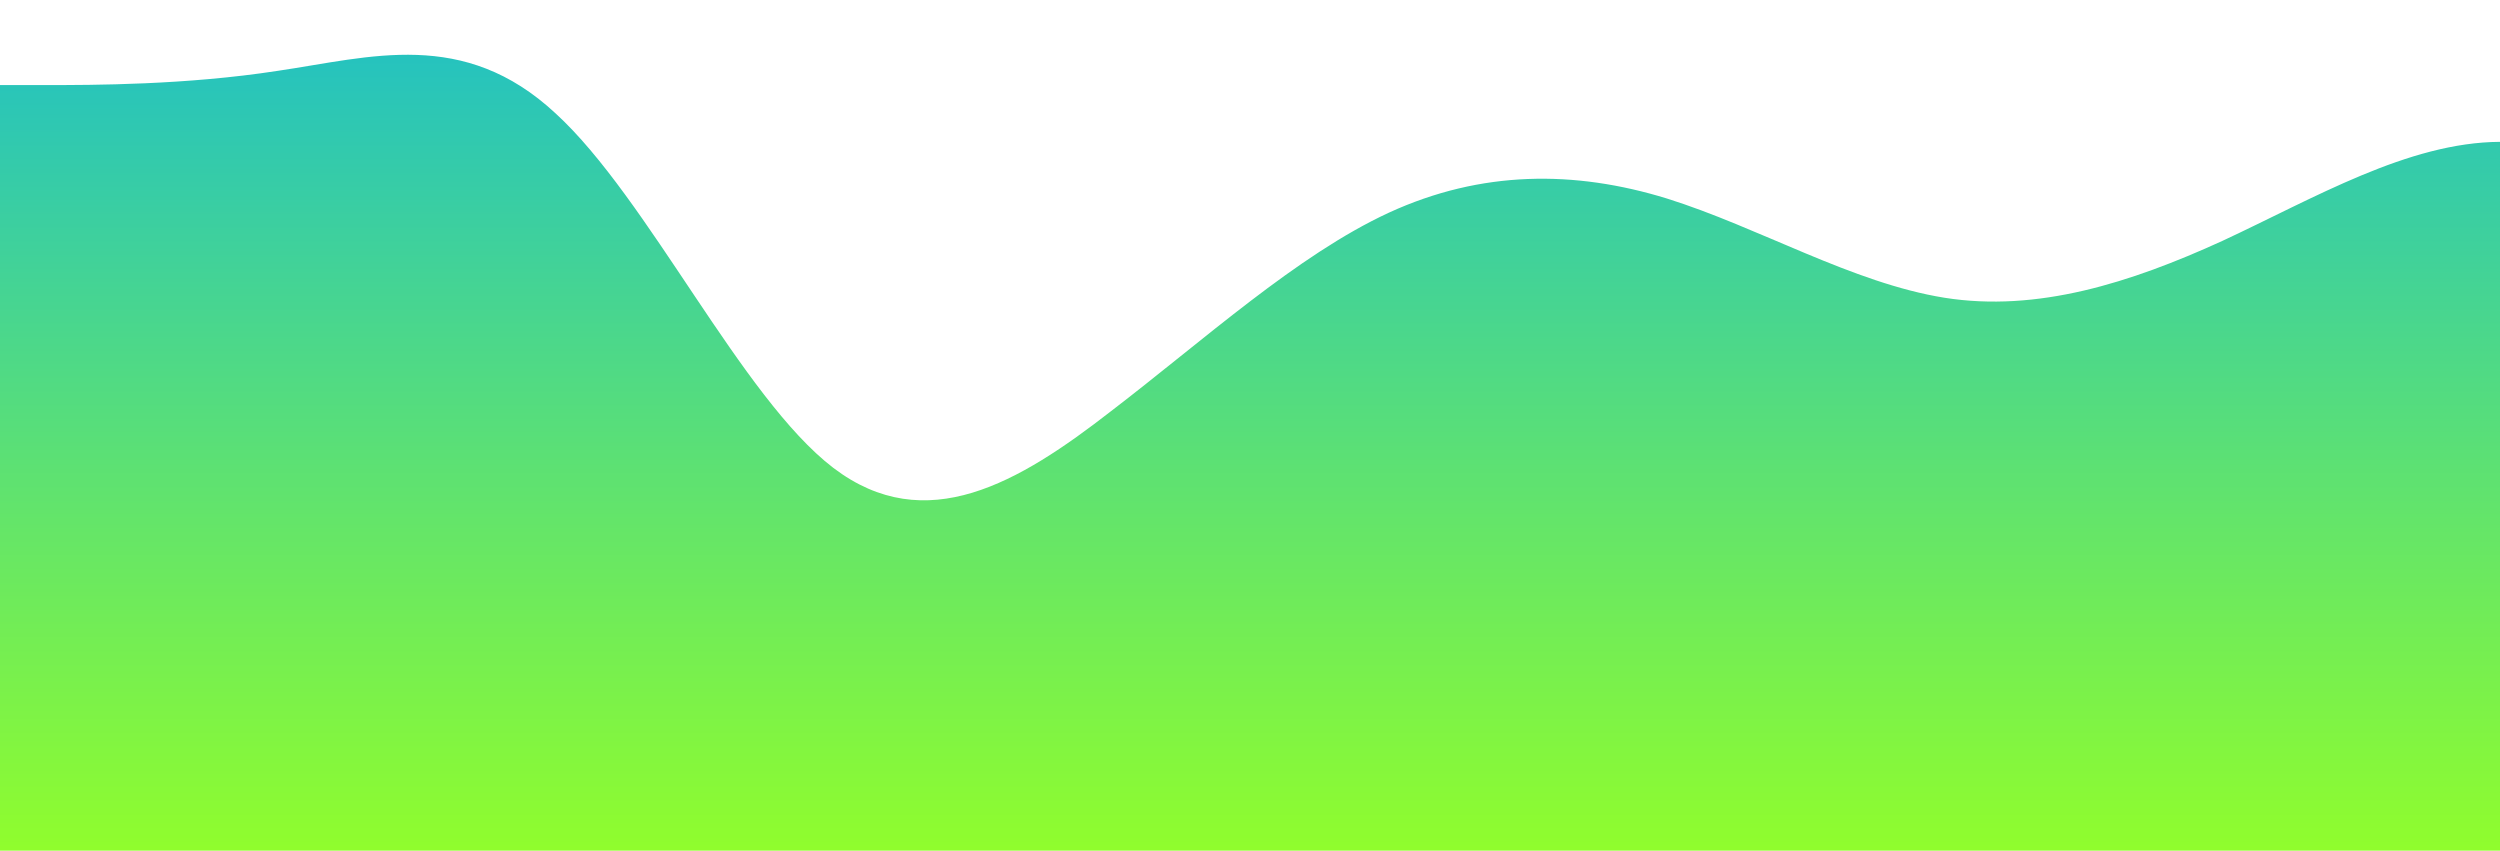 <?xml version="1.0" standalone="no"?>
<svg xmlns:xlink="http://www.w3.org/1999/xlink" id="wave" style="transform:rotate(180deg); transition: 0.3s" viewBox="0 0 1440 490" version="1.1" xmlns="http://www.w3.org/2000/svg"><defs><linearGradient id="sw-gradient-0" x1="0" x2="0" y1="1" y2="0"><stop stop-color="rgba(144, 253, 45, 1)" offset="0%"/><stop stop-color="rgba(34, 193, 195, 1)" offset="100%"/></linearGradient></defs><path style="transform:translate(0, 0px); opacity:1" fill="url(#sw-gradient-0)" d="M0,49L26.7,49C53.3,49,107,49,160,40.8C213.3,33,267,16,320,65.3C373.3,114,427,229,480,269.5C533.3,310,587,278,640,236.8C693.3,196,747,147,800,122.5C853.3,98,907,98,960,114.3C1013.3,131,1067,163,1120,171.5C1173.3,180,1227,163,1280,138.8C1333.3,114,1387,82,1440,81.7C1493.3,82,1547,114,1600,163.3C1653.3,212,1707,278,1760,318.5C1813.3,359,1867,376,1920,383.8C1973.3,392,2027,392,2080,383.8C2133.3,376,2187,359,2240,294C2293.3,229,2347,114,2400,130.7C2453.3,147,2507,294,2560,310.3C2613.3,327,2667,212,2720,155.2C2773.3,98,2827,98,2880,106.2C2933.3,114,2987,131,3040,122.5C3093.3,114,3147,82,3200,106.2C3253.3,131,3307,212,3360,236.8C3413.3,261,3467,229,3520,220.5C3573.3,212,3627,229,3680,212.3C3733.3,196,3787,147,3813,122.5L3840,98L3840,490L3813.3,490C3786.7,490,3733,490,3680,490C3626.7,490,3573,490,3520,490C3466.7,490,3413,490,3360,490C3306.7,490,3253,490,3200,490C3146.7,490,3093,490,3040,490C2986.7,490,2933,490,2880,490C2826.7,490,2773,490,2720,490C2666.7,490,2613,490,2560,490C2506.7,490,2453,490,2400,490C2346.7,490,2293,490,2240,490C2186.7,490,2133,490,2080,490C2026.7,490,1973,490,1920,490C1866.7,490,1813,490,1760,490C1706.7,490,1653,490,1600,490C1546.7,490,1493,490,1440,490C1386.7,490,1333,490,1280,490C1226.7,490,1173,490,1120,490C1066.7,490,1013,490,960,490C906.7,490,853,490,800,490C746.7,490,693,490,640,490C586.7,490,533,490,480,490C426.7,490,373,490,320,490C266.7,490,213,490,160,490C106.7,490,53,490,27,490L0,490Z"/></svg>
